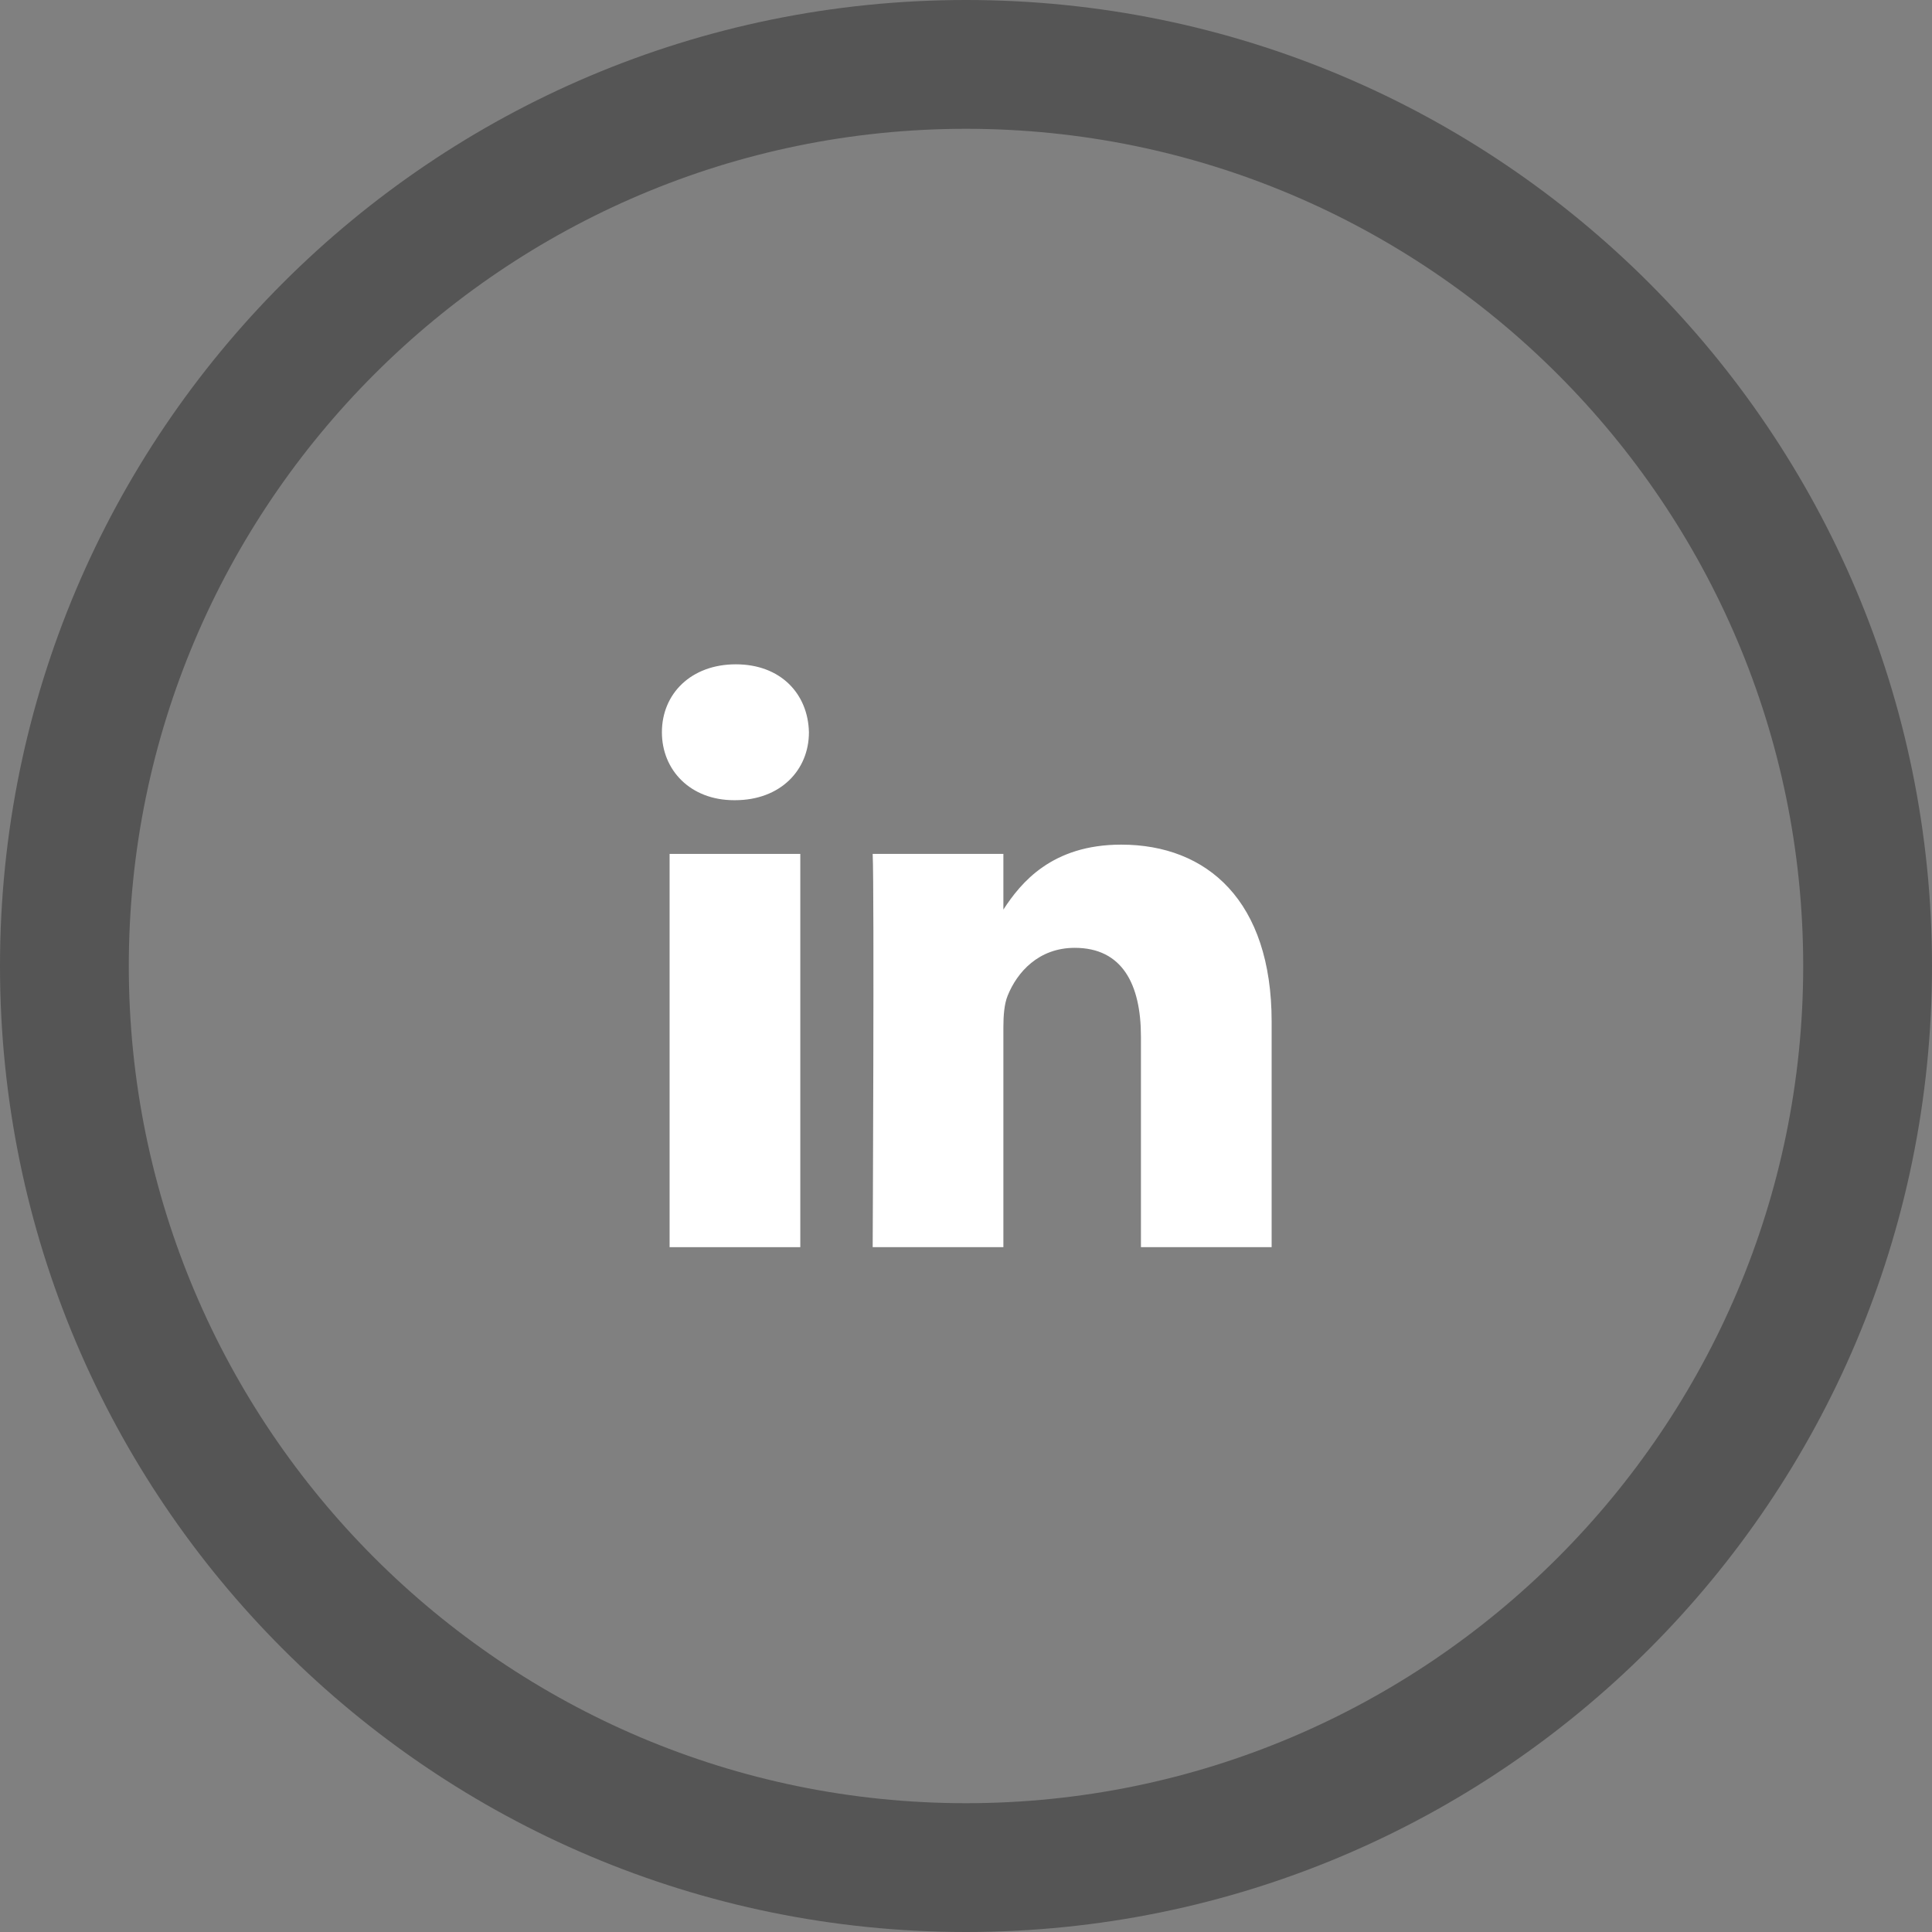 <?xml version="1.0" encoding="iso-8859-1"?>
<!-- Generator: Adobe Illustrator 21.1.0, SVG Export Plug-In . SVG Version: 6.00 Build 0)  -->
<svg version="1.1" id="Layer_1" xmlns="http://www.w3.org/2000/svg" xmlns:xlink="http://www.w3.org/1999/xlink" x="0px" y="0px"
	 viewBox="0 0 60 60" style="enable-background:new 0 0 60 60;" xml:space="preserve">
<rect x="0" y="0" width="60" height="60" fill="#808080" stroke="none"/>
<g>
	<path style="fill:#FFFFFF;" d="M31.161,28.29v-0.042c-0.008,0.014-0.018,0.028-0.027,0.042H31.161z"/>
	<rect x="20.795" y="26.519" style="fill:#FFFFFF;" width="4.059" height="12.213"/>
	<path style="fill:#FFFFFF;" d="M22.826,24.851h-0.027c-1.362,0-2.243-0.938-2.243-2.11c0-1.198,0.908-2.11,2.296-2.11
		c1.389,0,2.243,0.912,2.27,2.11C25.123,23.913,24.241,24.851,22.826,24.851z"/>
	<path style="fill:#FFFFFF;" d="M39.492,38.732h-4.059v-6.535c0-1.641-0.587-2.761-2.056-2.761c-1.121,0-1.789,0.755-2.083,1.485
		c-0.107,0.261-0.133,0.625-0.133,0.99v6.821h-4.059c0,0,0.053-11.068,0-12.213h4.059v1.729c0.54-0.832,1.504-2.017,3.659-2.017
		c2.67,0,4.672,1.746,4.672,5.498V38.732z"/>
</g>
<path style="fill:#555555;" d="M30,4c14.336,0,26,11.664,26,26S44.336,56,30,56S4,44.336,4,30S15.664,4,30,4 M30,0
	C13.432,0,0,13.431,0,30c0,16.569,13.432,30,30,30c16.569,0,30-13.431,30-30C60,13.431,46.569,0,30,0L30,0z"/>
</svg>
